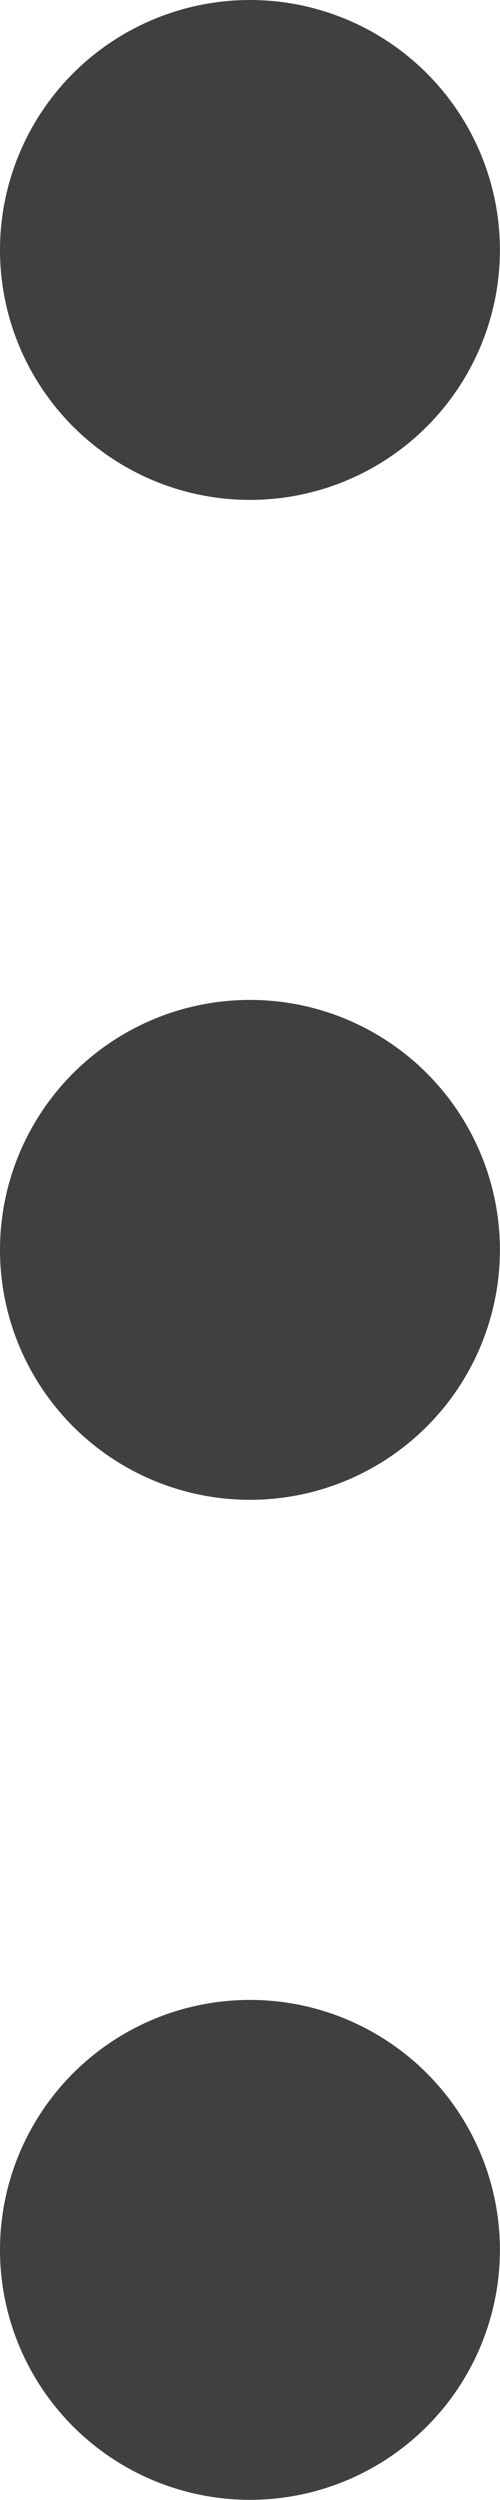 <svg id="Group_187" data-name="Group 187" xmlns="http://www.w3.org/2000/svg" width="5.827" height="29.134" viewBox="0 0 5.827 29.134">
  <ellipse id="Ellipse_5" data-name="Ellipse 5" cx="2.913" cy="2.913" rx="2.913" ry="2.913" transform="translate(0)" fill="#404040"/>
  <ellipse id="Ellipse_6" data-name="Ellipse 6" cx="2.913" cy="2.913" rx="2.913" ry="2.913" transform="translate(0 11.653)" fill="#404040"/>
  <ellipse id="Ellipse_7" data-name="Ellipse 7" cx="2.913" cy="2.913" rx="2.913" ry="2.913" transform="translate(0 23.307)" fill="#404040"/>
</svg>
